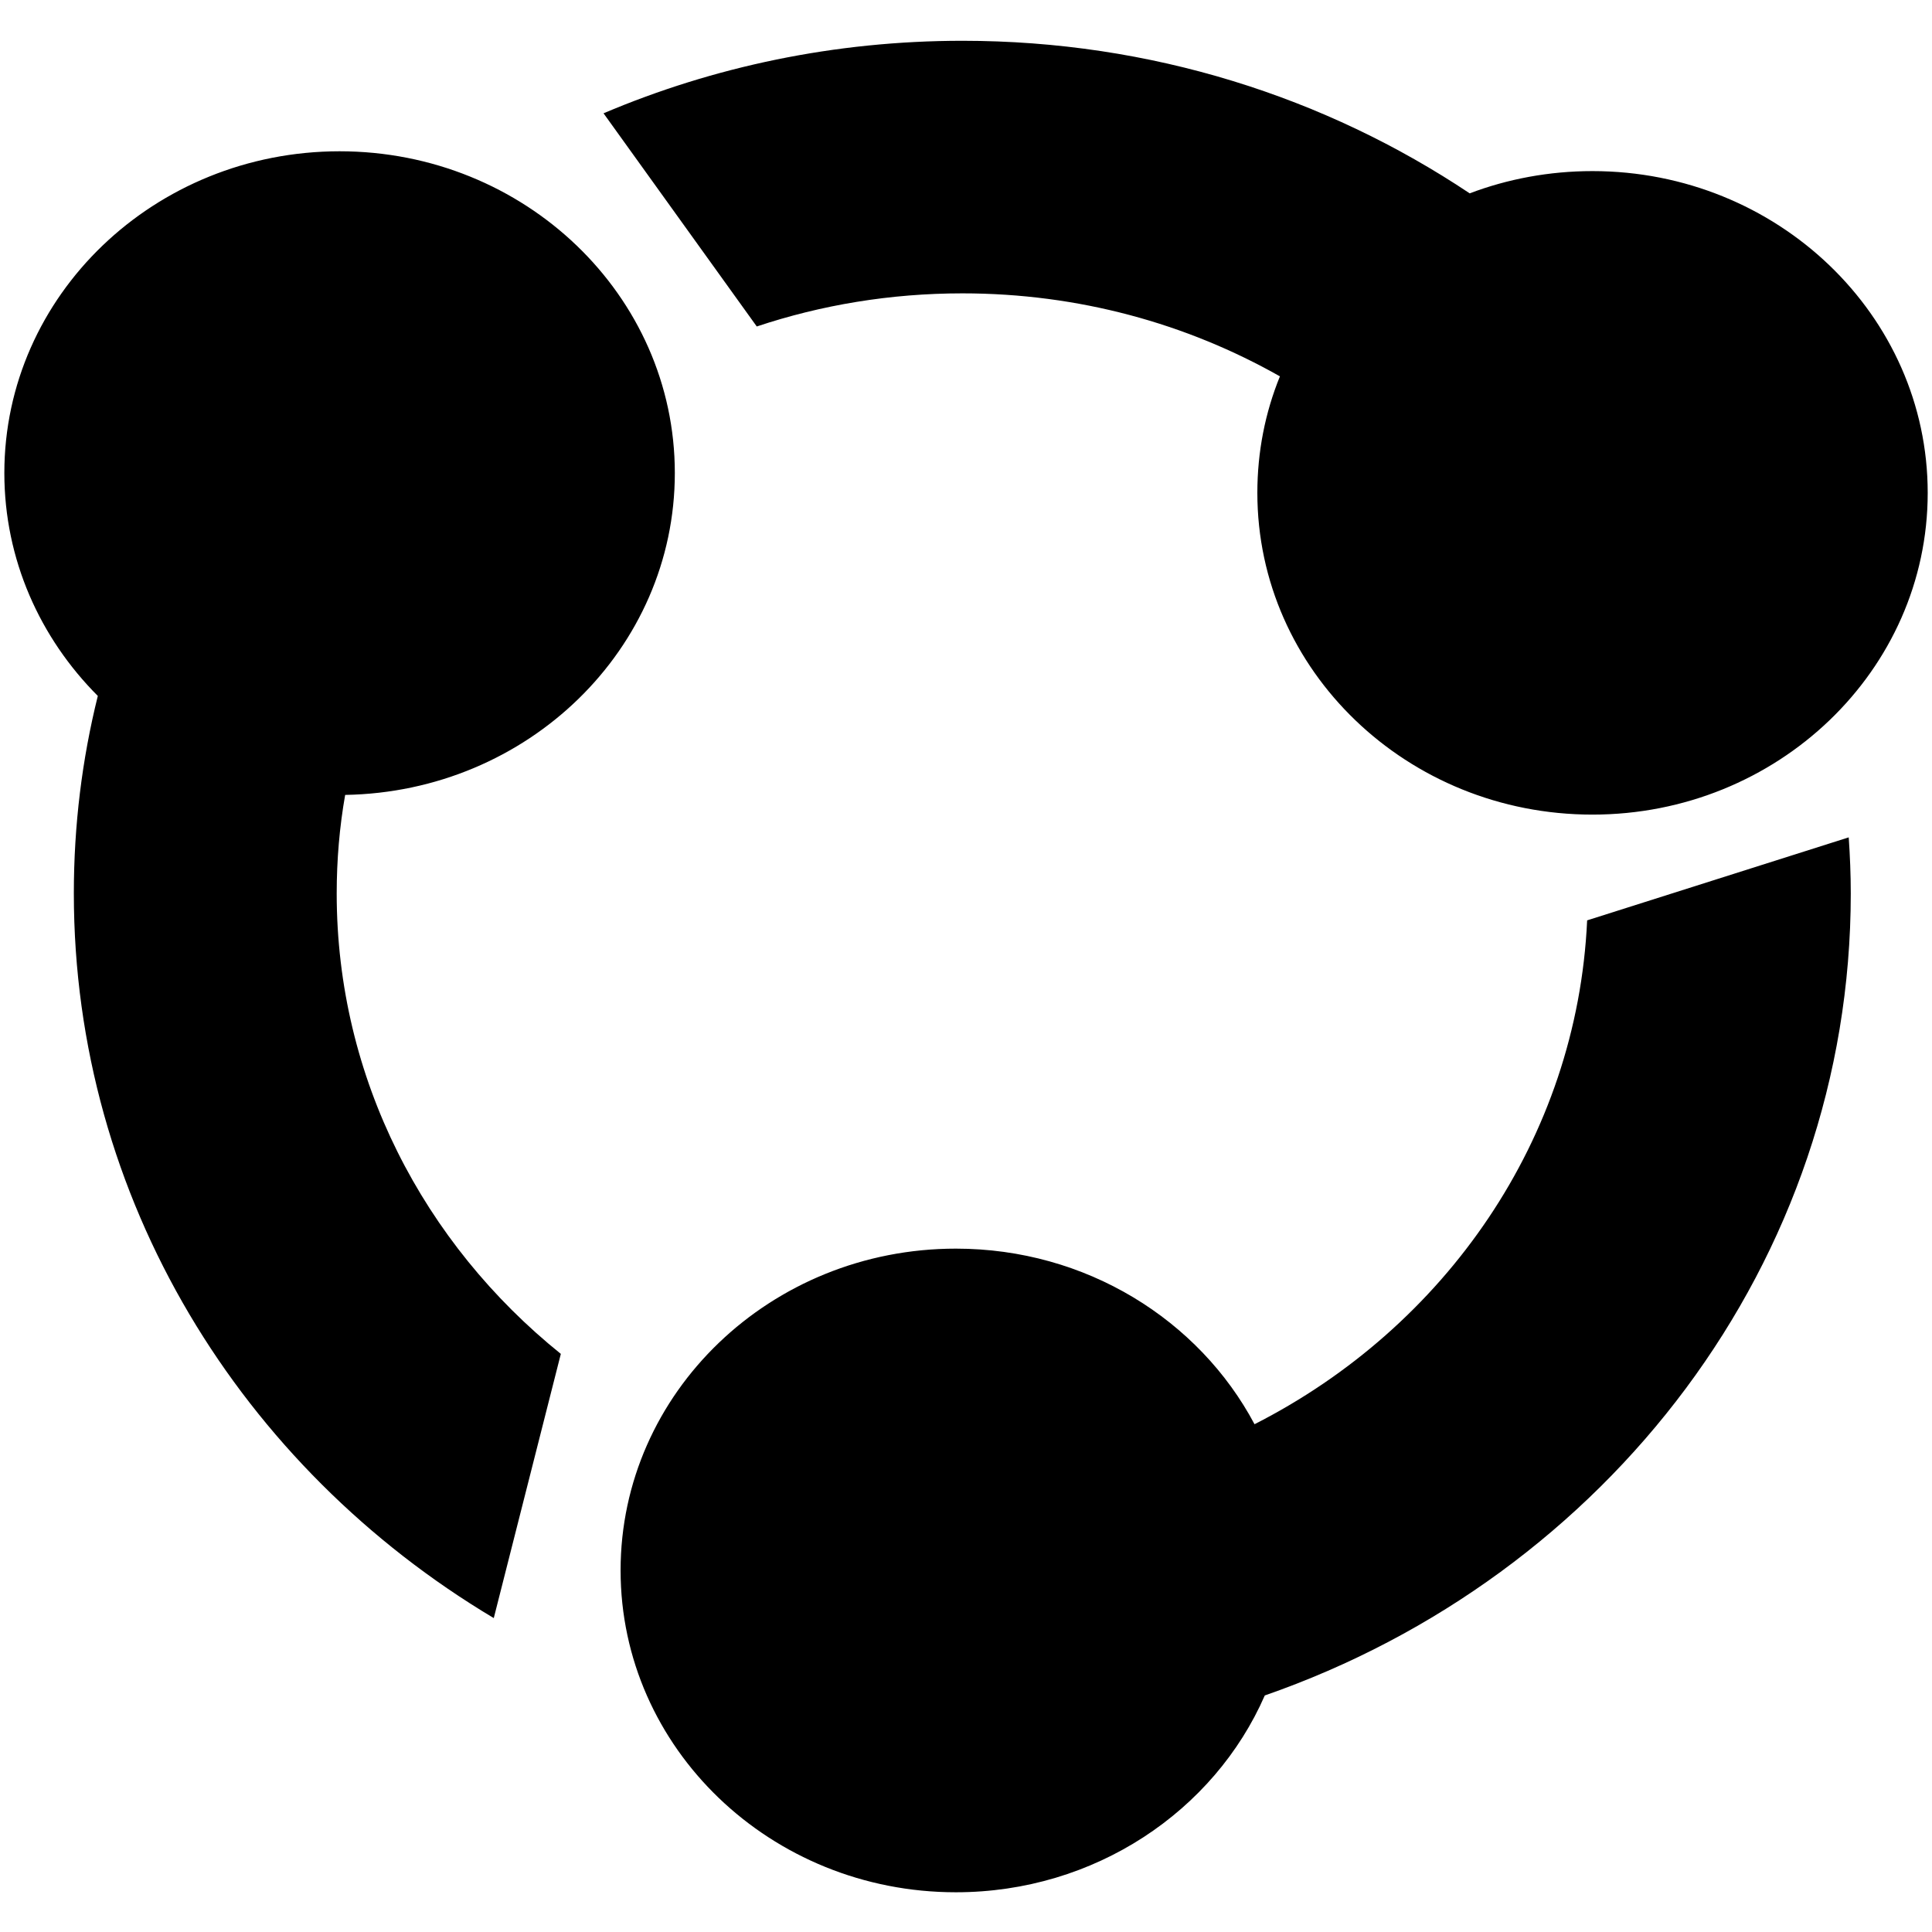 <?xml version="1.0" standalone="no"?><!DOCTYPE svg PUBLIC "-//W3C//DTD SVG 1.1//EN" "http://www.w3.org/Graphics/SVG/1.1/DTD/svg11.dtd"><svg t="1555759184190" class="icon" style="" viewBox="0 0 1024 1024" version="1.1" xmlns="http://www.w3.org/2000/svg" p-id="1782" xmlns:xlink="http://www.w3.org/1999/xlink" width="200" height="200"><defs><style type="text/css"></style></defs><path d="M357.673 250.715c0-94.147-79.515-170.536-177.72-170.536-98.068 0.068-177.651 76.388-177.651 170.536 0 45.819 18.893 87.437 49.543 118.141-8.359 33.619-12.709 68.593-12.709 104.653 0 162.131 88.962 304.402 222.574 384.112l35.544-140.034C224.672 659.16 178.458 571.588 178.458 473.577c0-17.827 1.495-35.313 4.485-52.258 96.845-1.627 174.73-77.338 174.73-170.604z m152.437-95.231c61.437 0 118.865 15.996 168.273 43.99-7.815 19.182-11.961 39.991-11.961 61.748 0 94.215 79.515 170.536 177.583 170.536S1021.724 355.369 1021.724 261.221s-79.651-170.536-177.72-170.536c-22.971 0-44.99 4.202-65.039 11.794C702.645 51.509 610.149 21.618 510.11 21.618c-67.69 0-132.049 13.759-190.224 38.432l81.215 112.99c34.116-11.388 70.815-17.556 109.009-17.556zM841.218 487.811c-5.301 115.904-75.37 215.745-176.292 267.055-29.359-55.241-89.234-93.062-158.282-93.062-98.204 0-177.72 76.388-177.72 170.536s79.515 170.603 177.72 170.603c73.603 0 136.943-43.041 163.719-104.314 181.185-62.968 310.584-229.572 310.584-425.051 0-10.032-0.407-19.927-1.088-29.755L841.218 487.811z" p-id="1783"></path></svg>